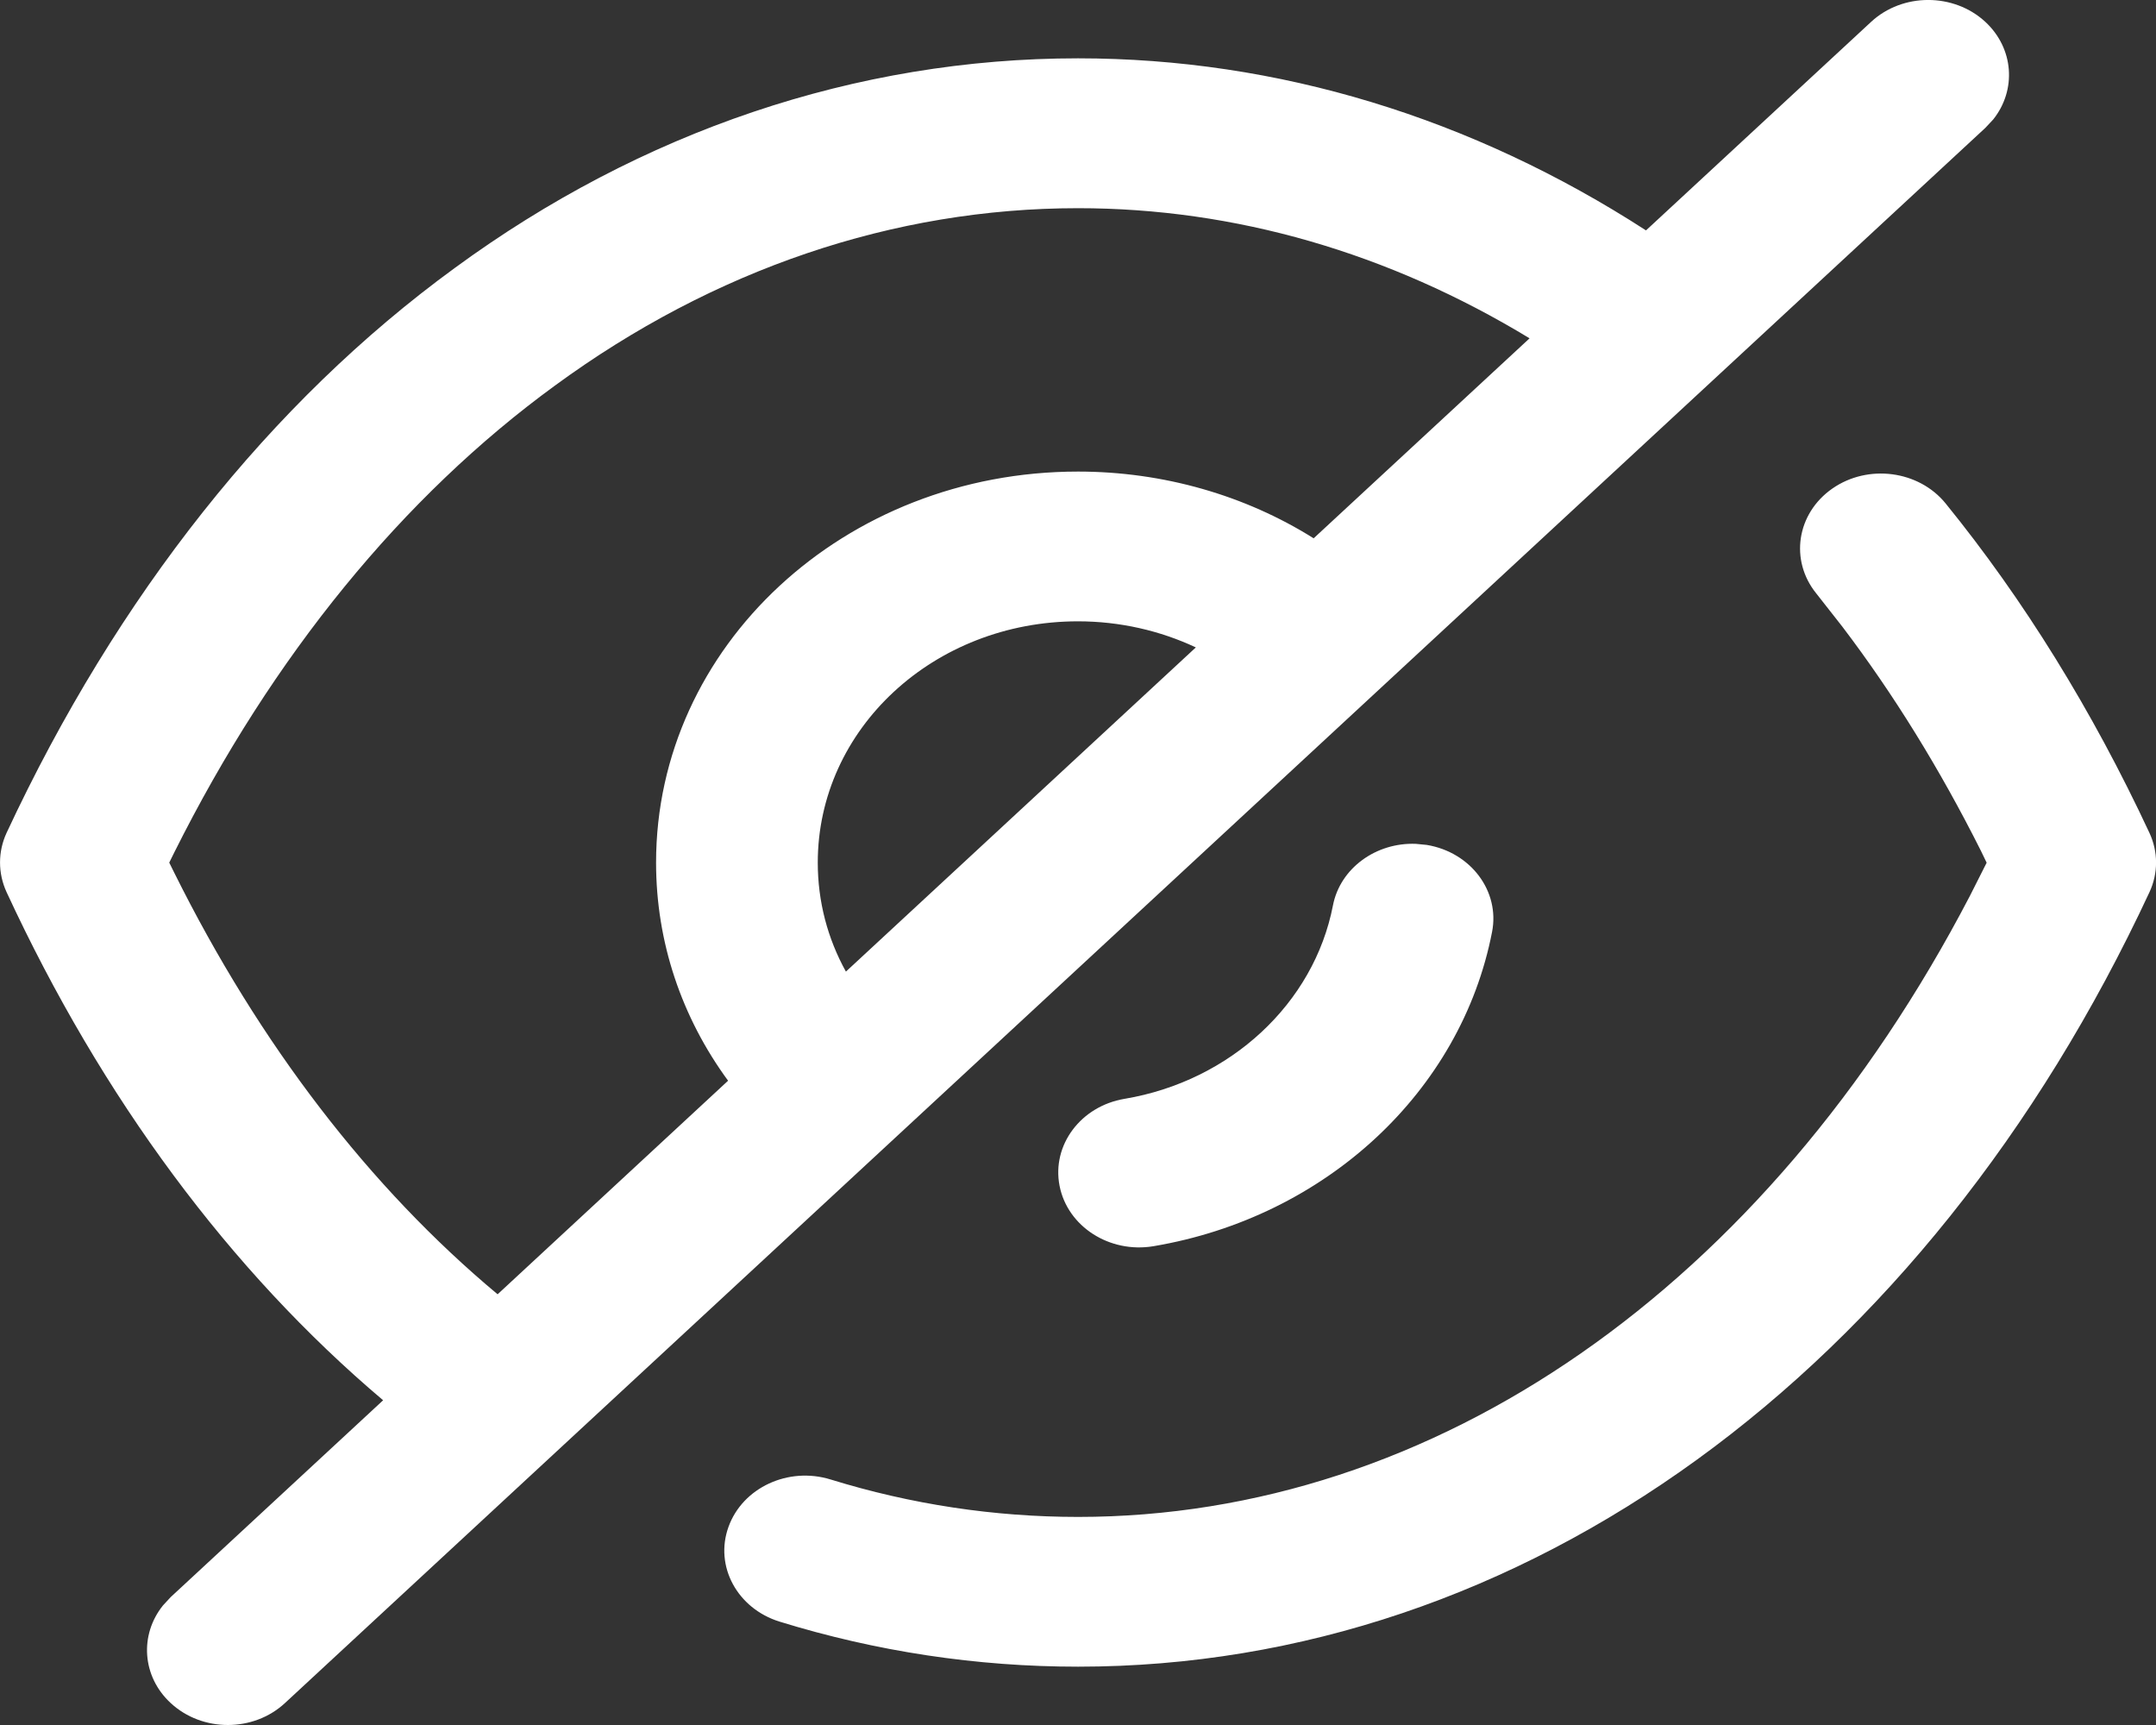 <svg width="20" height="16" viewBox="0 0 20 16" fill="none" xmlns="http://www.w3.org/2000/svg">
<rect x="0" y="0" width="20" height="16" fill="#333333" stroke="none"/>
<path fill-rule="evenodd" clip-rule="evenodd" d="M18.417 0.203C18.124 -0.068 17.649 -0.068 17.357 0.203L15.269 2.137C13.656 1.094 11.855 0.541 10 0.541C7.943 0.541 5.947 1.219 4.218 2.486C2.51 3.731 1.087 5.525 0.061 7.725C-0.02 7.9 -0.02 8.099 0.061 8.275C0.946 10.186 2.136 11.789 3.554 12.988L1.583 14.814L1.511 14.892C1.293 15.164 1.317 15.55 1.583 15.796C1.876 16.068 2.351 16.068 2.644 15.796L18.417 1.186L18.49 1.108C18.707 0.836 18.683 0.45 18.417 0.203ZM4.616 12.005L6.754 10.024C6.323 9.436 6.086 8.739 6.086 8.001C6.086 5.994 7.834 4.374 10 4.374C10.792 4.374 11.552 4.595 12.186 4.993L14.189 3.138C12.881 2.344 11.456 1.931 10 1.931C8.29 1.931 6.62 2.498 5.147 3.577C3.738 4.604 2.529 6.081 1.617 7.906L1.57 8.001L1.616 8.094C2.409 9.689 3.43 11.015 4.616 12.005ZM11.093 6.005C10.761 5.849 10.387 5.763 10 5.763C8.662 5.763 7.586 6.761 7.586 8.001C7.586 8.362 7.677 8.705 7.847 9.012L11.093 6.005ZM13.135 7.827L13.236 7.837C13.644 7.905 13.915 8.266 13.841 8.644C13.554 10.124 12.297 11.29 10.7 11.559C10.293 11.627 9.903 11.377 9.829 10.999C9.755 10.622 10.025 10.26 10.432 10.192C11.414 10.027 12.189 9.307 12.365 8.398C12.432 8.052 12.766 7.812 13.135 7.827ZM16.997 4.532C17.328 4.301 17.799 4.363 18.048 4.669C18.773 5.562 19.408 6.587 19.939 7.725C20.021 7.901 20.021 8.1 19.939 8.276C17.862 12.734 14.135 15.459 10.001 15.459C9.06 15.459 8.128 15.318 7.231 15.041C6.839 14.919 6.626 14.526 6.758 14.162C6.889 13.798 7.313 13.601 7.706 13.723C8.451 13.953 9.222 14.07 10.001 14.07C13.305 14.07 16.381 11.941 18.273 8.311L18.429 8.002L18.376 7.892C17.995 7.133 17.565 6.437 17.09 5.812L16.849 5.505C16.6 5.198 16.666 4.763 16.997 4.532Z" fill="white"/>
</svg>
